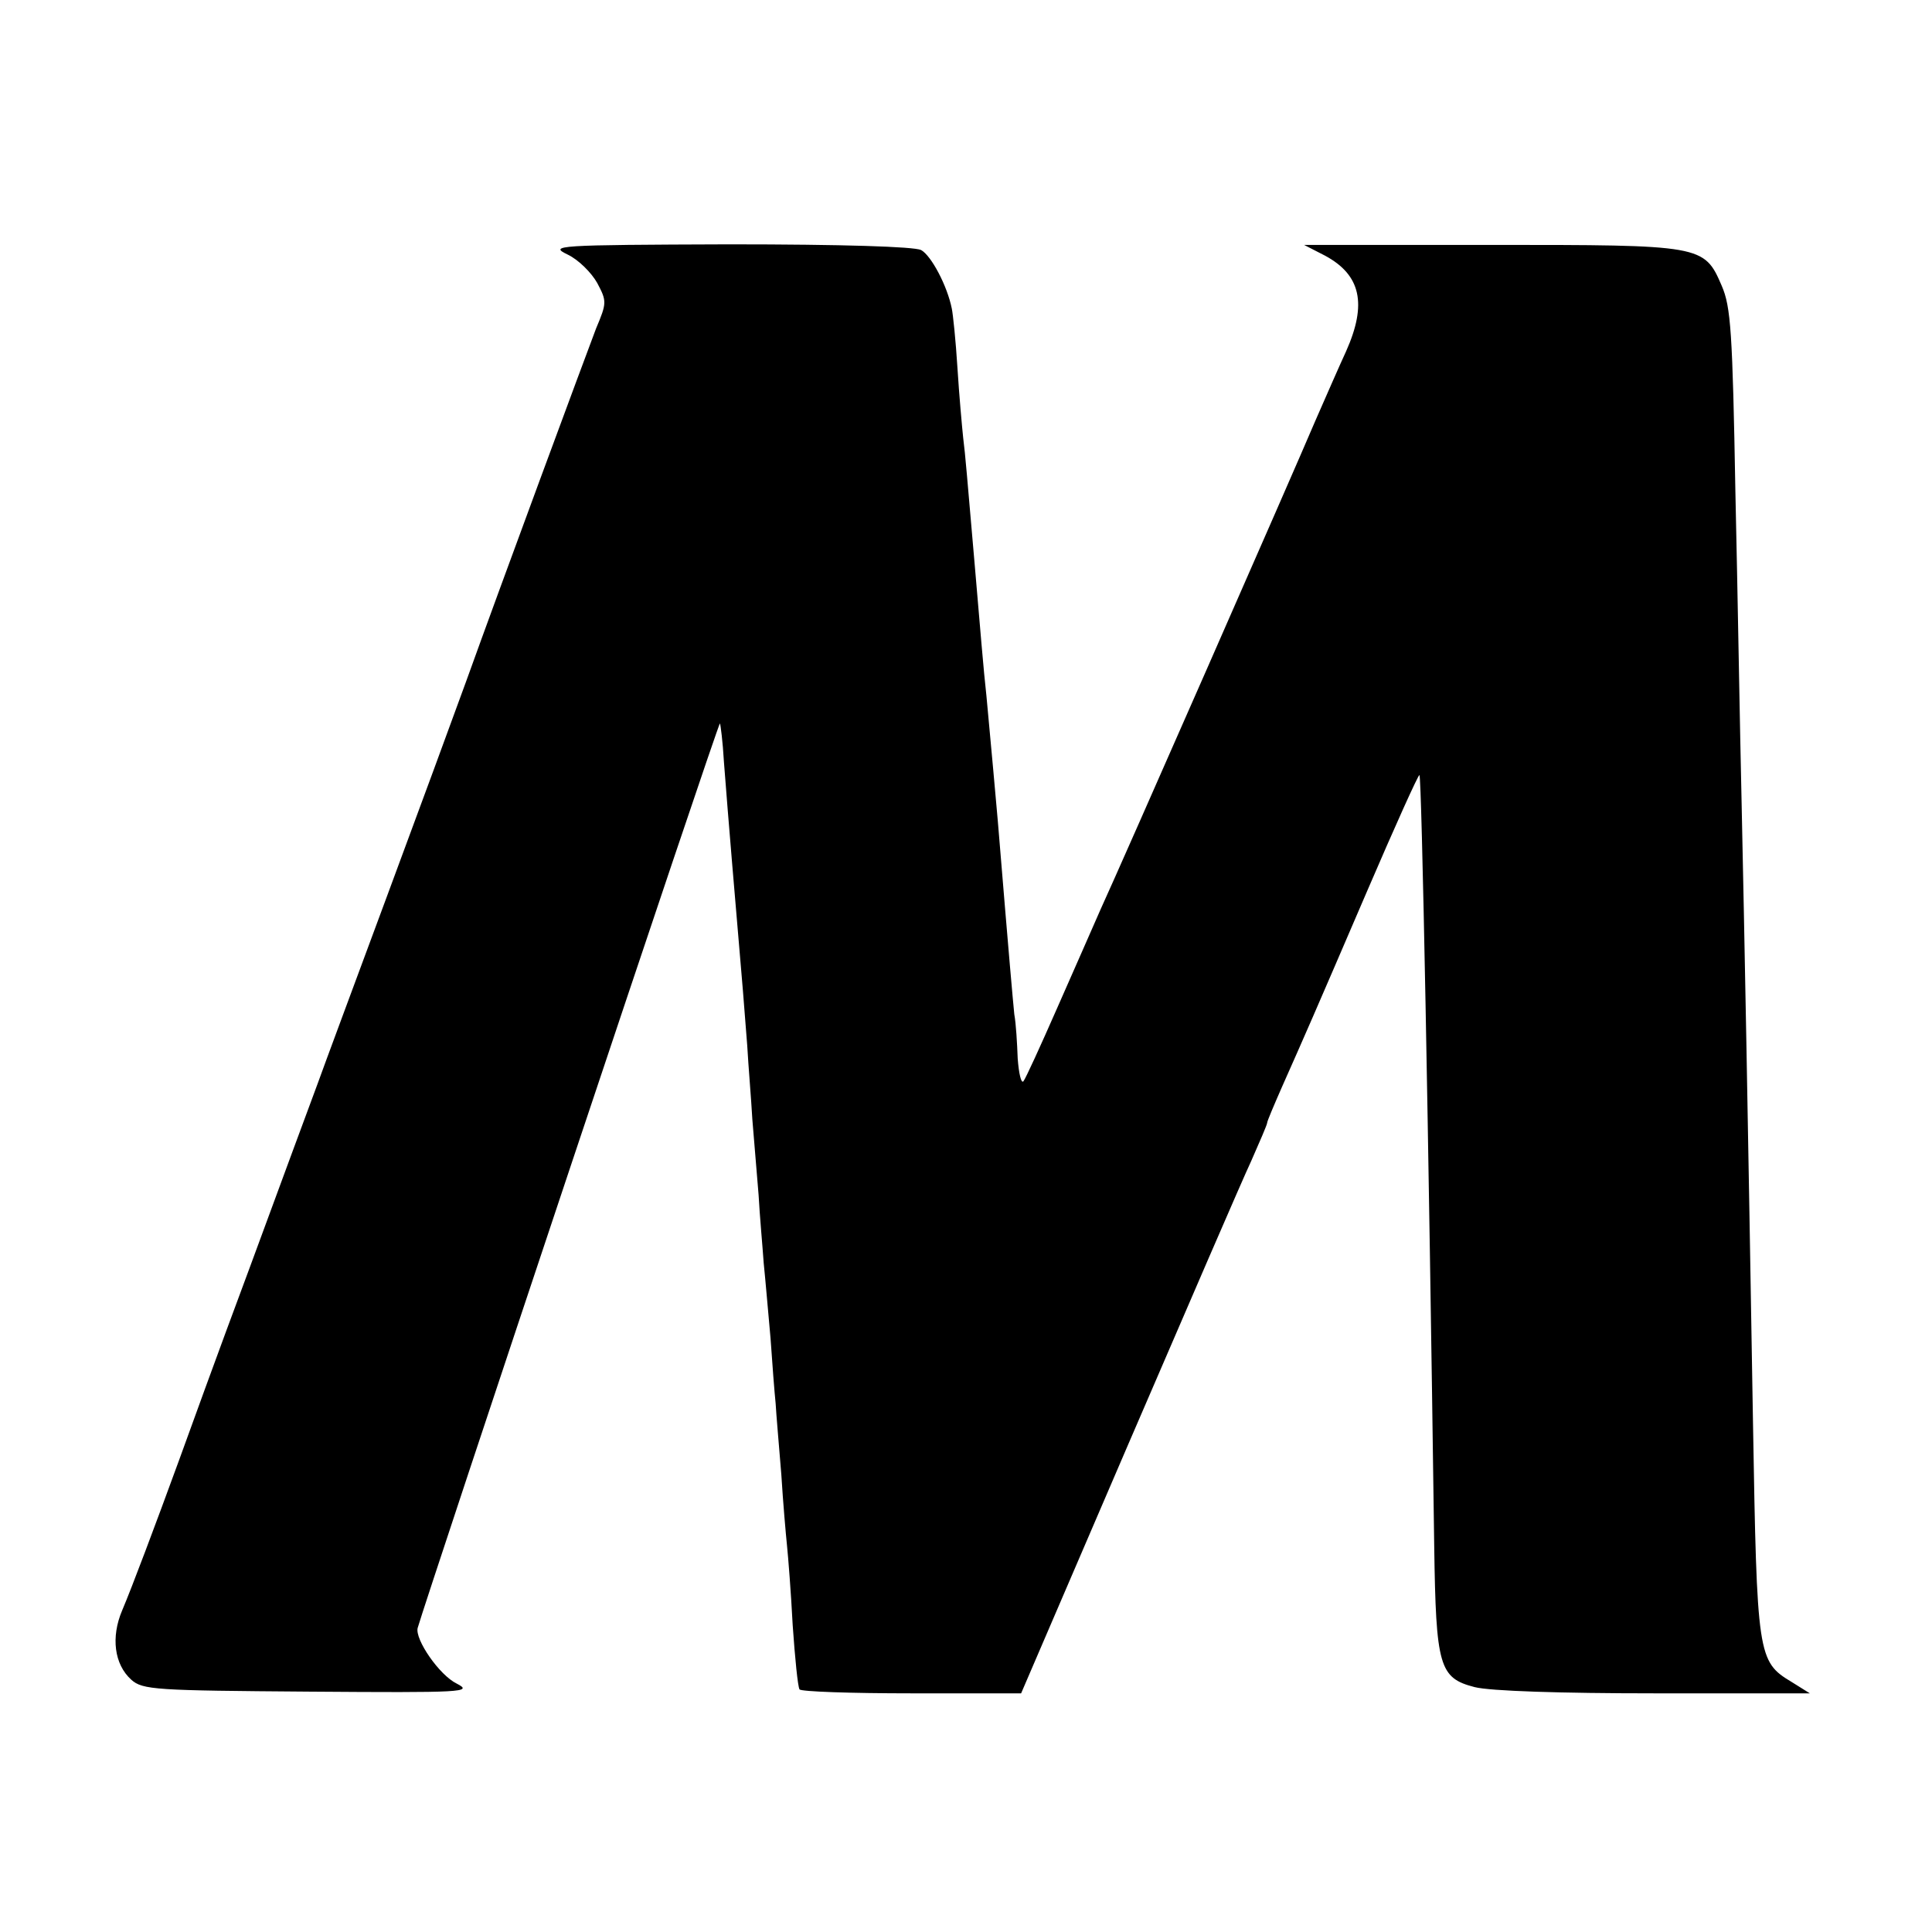 <svg version="1" xmlns="http://www.w3.org/2000/svg" width="453.333" height="453.333" viewBox="0 0 340 340"><path d="M99.9 44.8c1.9.9 4.2 3.2 5.2 5 1.7 3.2 1.7 3.5-.2 8-1.9 5-16.5 44.4-22.9 62.2-2.1 5.8-8.4 22.9-14 38-5.6 15.1-11.1 29.9-12.1 32.7-1.1 2.9-6.5 17.6-12 32.5-5.6 15-11.1 30.2-12.4 33.8-4.2 11.5-8.3 22.4-10 26.4-2 4.7-1.4 9.5 1.6 12.2 2 1.8 4.3 1.9 31.3 2.1 27.2.2 28.9.1 26-1.4-3.1-1.5-7.4-7.8-6.9-9.8 1.6-5.6 52.9-159.4 53.2-159.2.1.2.5 3.2.7 6.8.8 10.5 2 24.5 3.1 37.4.3 3.3.7 8.9 1 12.5.2 3.6.7 9.4.9 13 .3 3.6.8 9.6 1.1 13.3.2 3.7.7 9.1.9 12 .3 2.9.8 8.8 1.2 13.2.3 4.4.7 9.6.9 11.5.1 1.9.6 7.5 1 12.5.3 4.9.8 10.6 1 12.5.2 1.9.7 8.2 1 14 .4 5.8.9 10.8 1.2 11.3.2.4 9.1.7 19.7.7h19.3l18.8-43.7c10.4-24.1 20.1-46.6 21.7-50 1.5-3.4 2.8-6.4 2.8-6.7 0-.3 1.2-3.1 2.6-6.3 4-9 5.5-12.4 15-34.5 4.9-11.4 9-20.5 9.2-20.4.4.5 1.6 61.9 2.6 135.8.3 21.1.9 23.1 7.1 24.7 2.7.7 15.2 1.1 31.7 1.1h27.3l-3.2-2c-6-3.6-6.1-4.6-6.8-45.5-.9-54.3-1.5-85.7-2-109-.3-12.7-.7-37.4-1.1-55-.5-28.1-.8-32.5-2.4-36.2-3.1-7.2-3.4-7.2-40.6-7.2h-32.9l3.7 1.9c6.3 3.4 7.4 8.5 3.7 16.8-1.2 2.6-3.6 8.1-5.4 12.2-3.9 9.2-34.3 78.4-37.8 86-1.3 3-4.8 10.9-7.7 17.5-2.9 6.6-5.5 12.3-5.9 12.8-.4.4-.8-1.4-1-4-.1-2.7-.3-6.2-.6-7.8-.3-3.1-.8-8.5-2.9-34-.6-6.6-.9-10.3-2-22-.5-4.4-1.1-11.9-2.1-23.5-1.3-14.9-1.6-18.9-2-22-.2-1.9-.7-7.4-1-12.2-.3-4.9-.8-9.6-1-10.5-.8-4-3.6-9.3-5.4-10.3-1.3-.6-13.7-1-33.8-1-30.6.1-31.7.2-28.4 1.8z"/></svg>